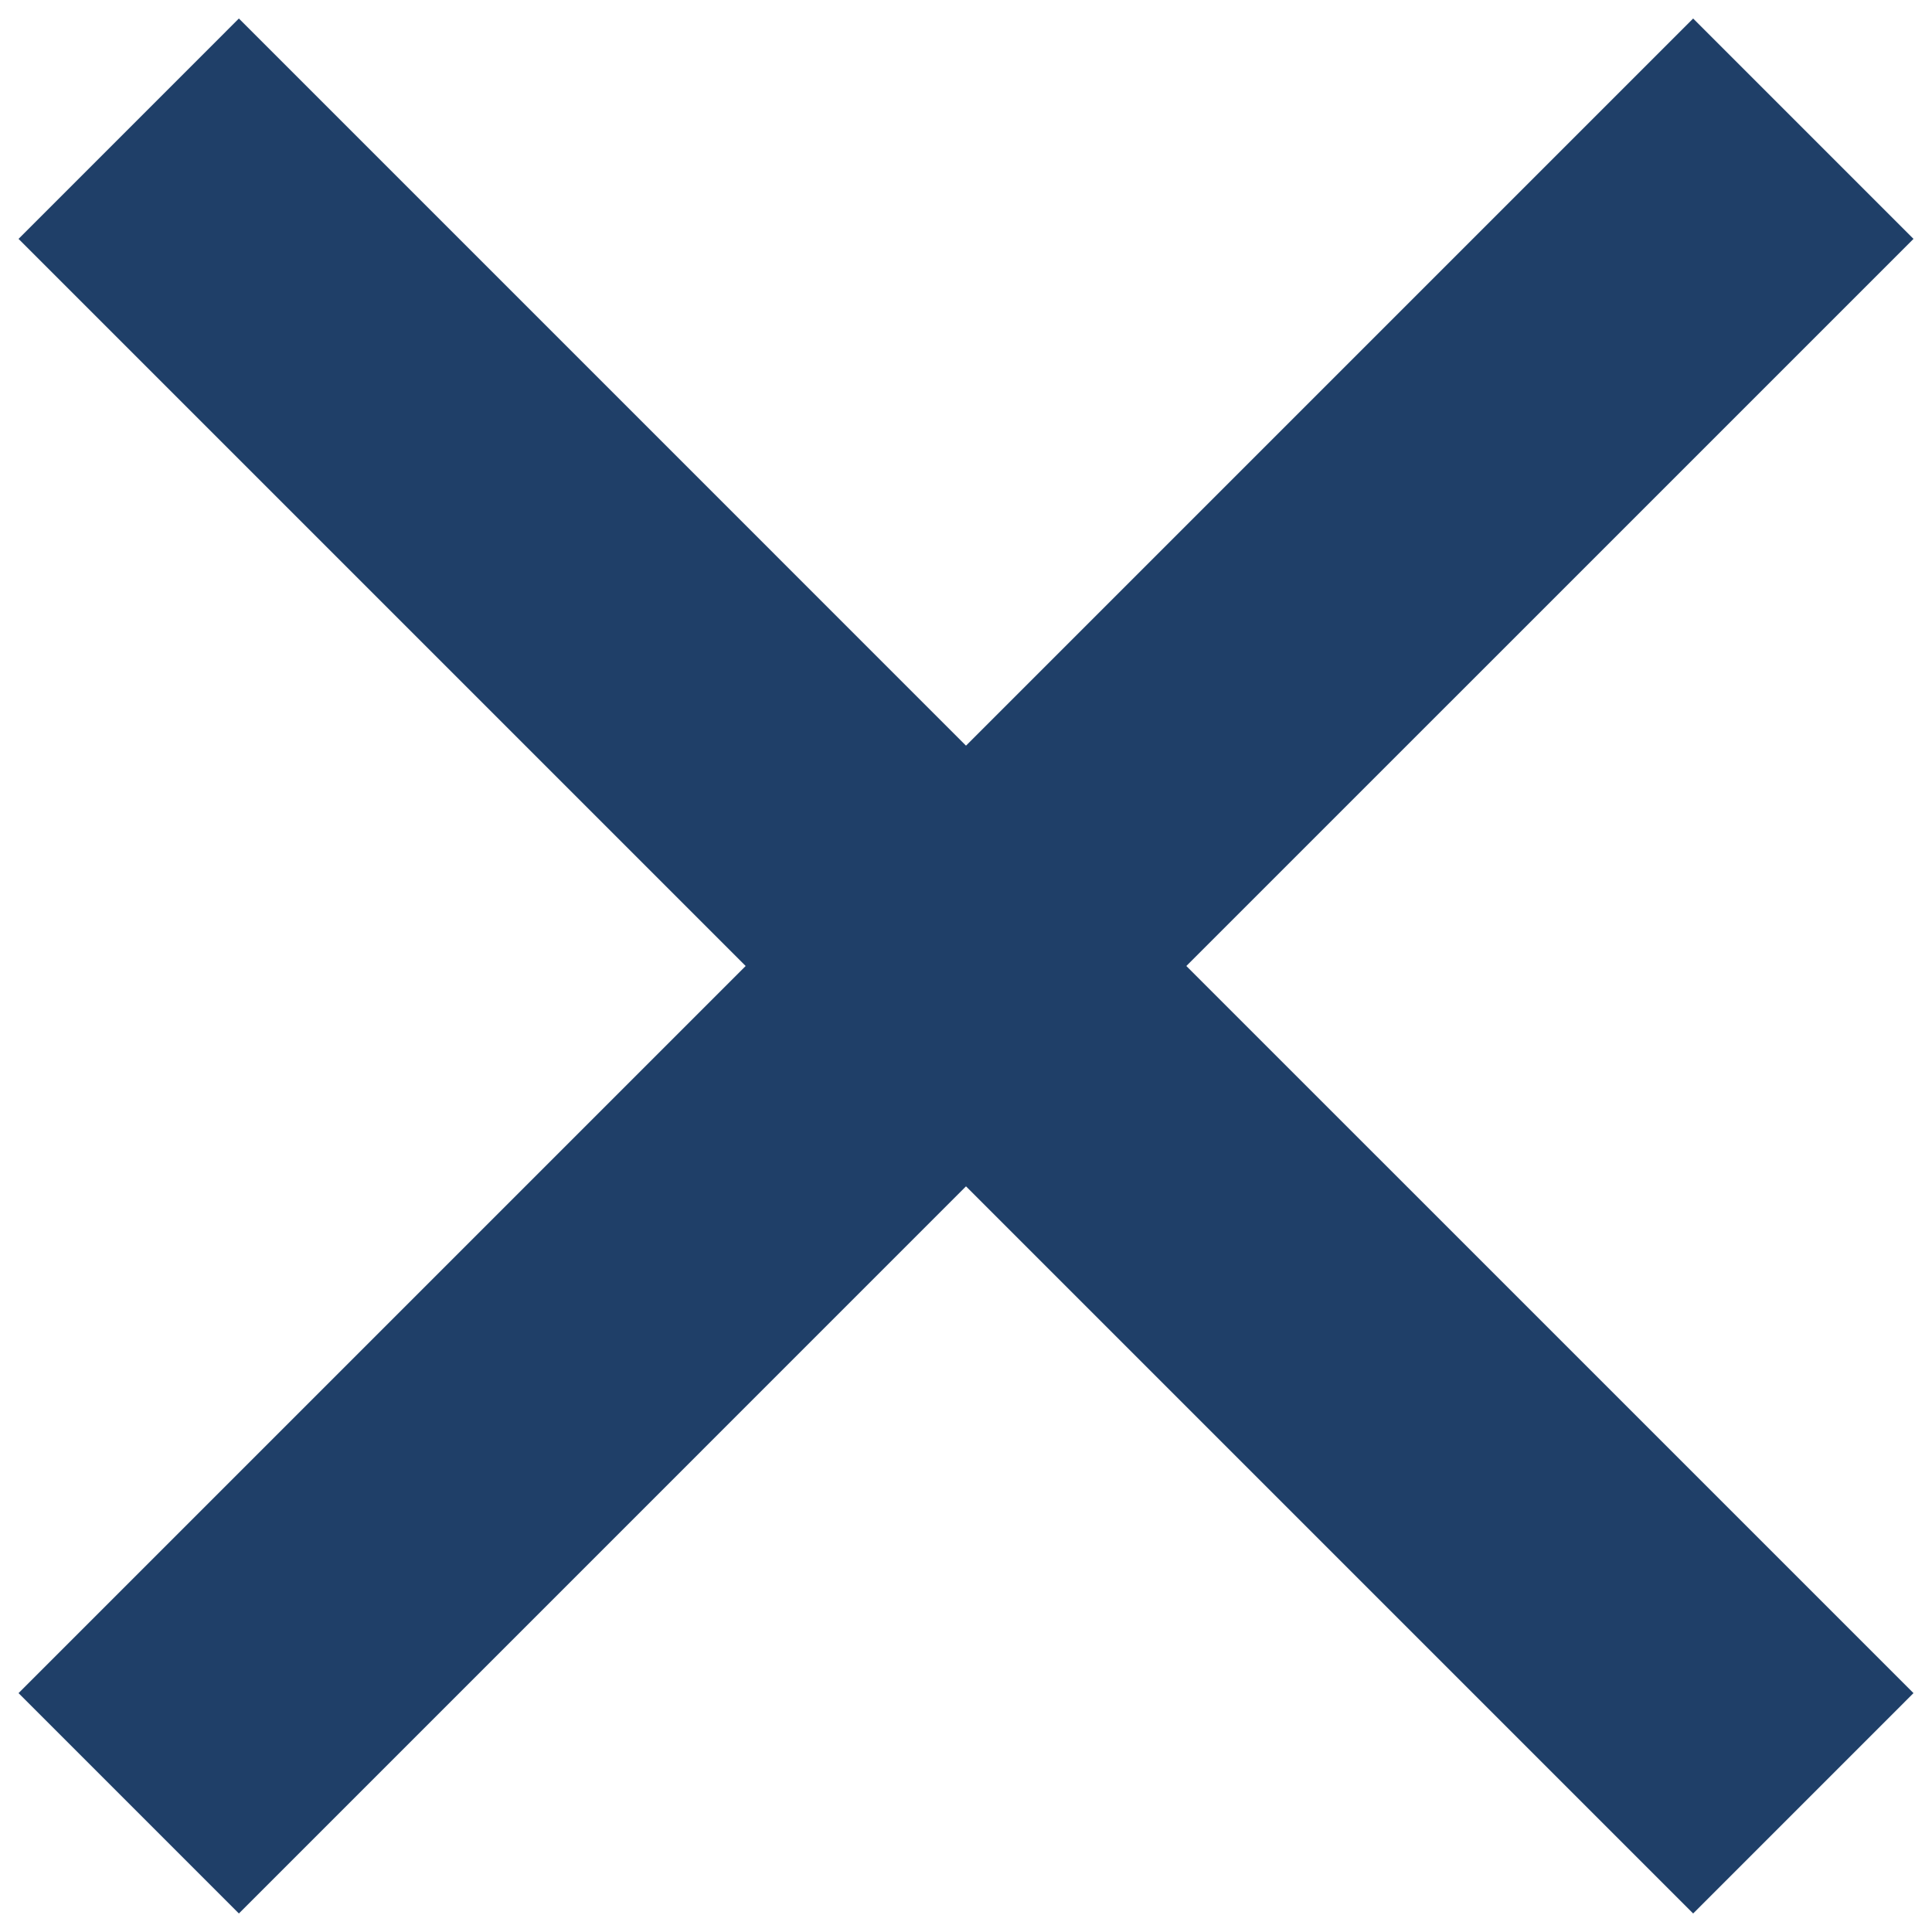 <svg width="62" height="62" viewBox="0 0 62 62" fill="none" xmlns="http://www.w3.org/2000/svg">
<path d="M54.335 0.594L31 23.929L7.666 0.594L0.595 7.666L23.929 31L0.595 54.334L7.666 61.406L31 38.071L54.335 61.406L61.406 54.334L38.071 31L61.406 7.666L54.335 0.594V0.594Z" fill="#1F3F68"/>
</svg>
